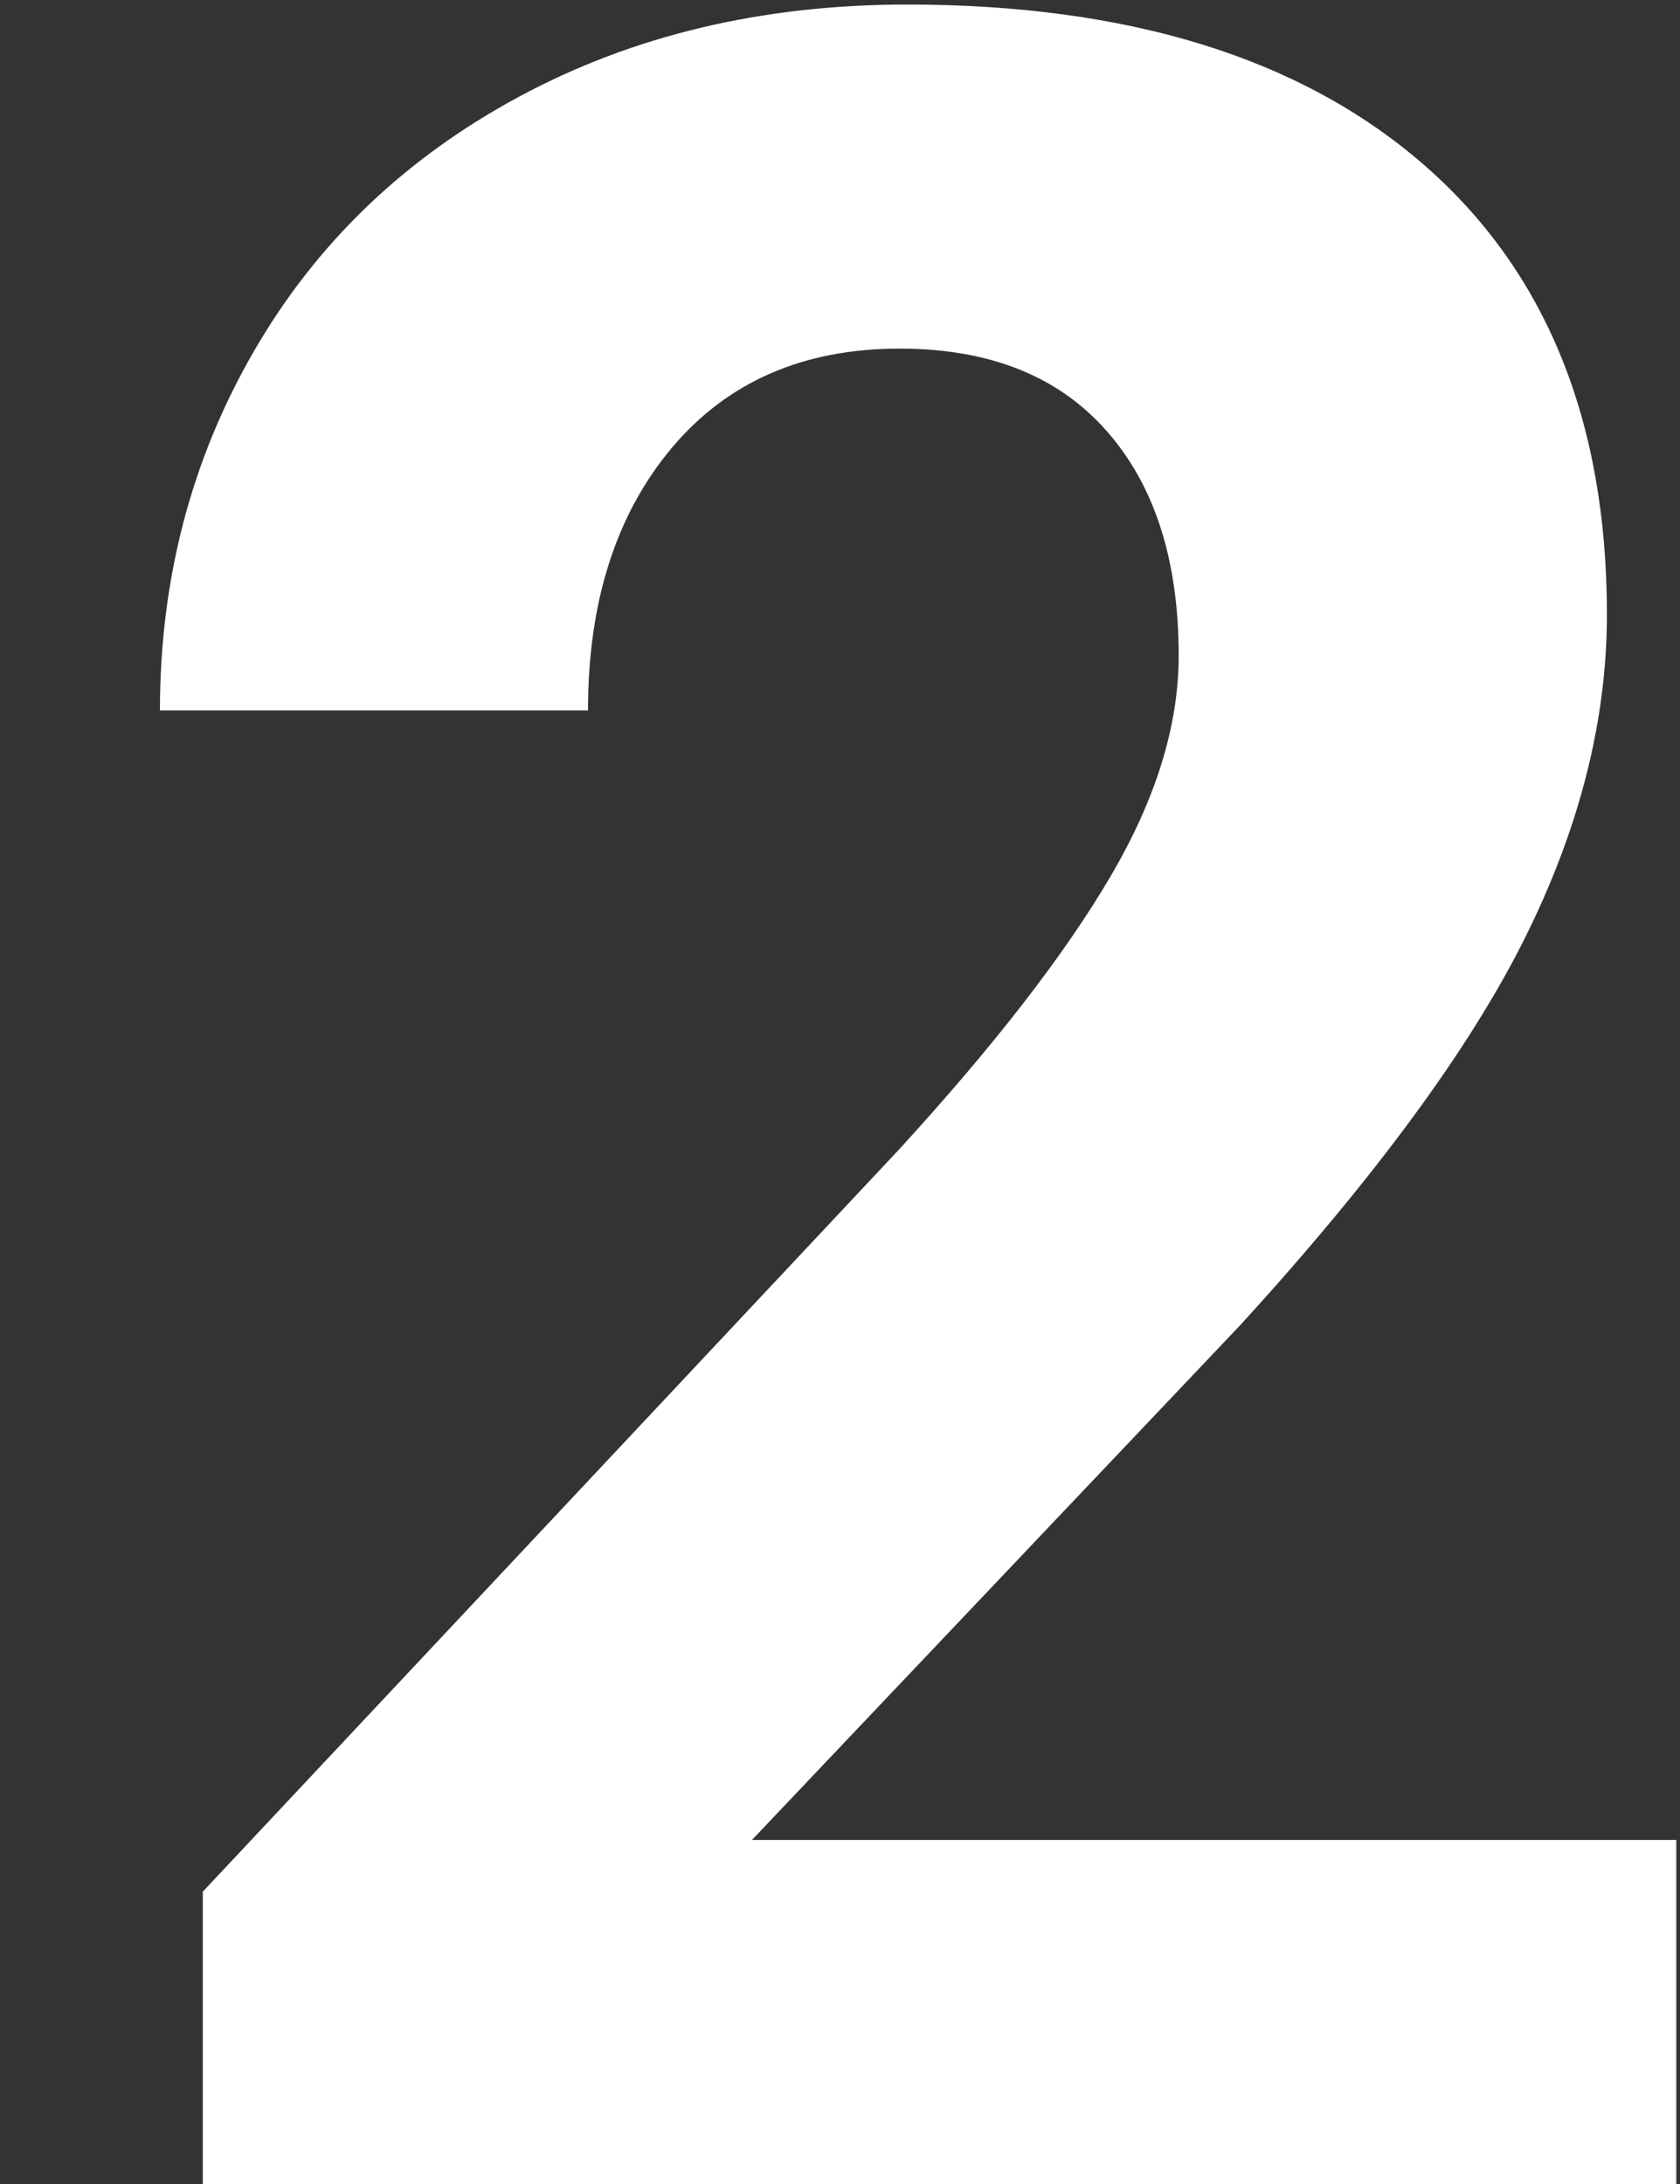 <?xml version="1.0" encoding="UTF-8"?>
<svg width="10px" height="13px" viewBox="0 0 10 13" version="1.1" xmlns="http://www.w3.org/2000/svg" xmlns:xlink="http://www.w3.org/1999/xlink">
    <rect x="0" y="0" width="10" height="13" fill="#333333" stroke="none"/>
    <!-- Generator: Sketch 52.5 (67469) - http://www.bohemiancoding.com/sketch -->
    <title>2</title>
    <desc>Created with Sketch.</desc>
    <g id="Design-V03" stroke="none" stroke-width="1" fill="none" fill-rule="evenodd">
        <g id="Desktop-Project-Watoobi-V03" transform="translate(-553, -2289)" fill="#FFFFFF">
            <g id="Ideation" transform="translate(0, 1469)">
                <g id="Group-2-Copy" transform="translate(540, 808)">
                    <path d="M22.978,25 L14.207,25 L14.207,23.26 L18.346,18.848 C18.915,18.227 19.335,17.685 19.607,17.222 C19.88,16.759 20.016,16.319 20.016,15.903 C20.016,15.335 19.873,14.888 19.585,14.563 C19.298,14.238 18.888,14.075 18.355,14.075 C17.781,14.075 17.328,14.273 16.997,14.668 C16.666,15.064 16.5,15.584 16.5,16.229 L13.952,16.229 C13.952,15.449 14.138,14.737 14.51,14.093 C14.882,13.448 15.408,12.943 16.087,12.577 C16.767,12.21 17.538,12.027 18.399,12.027 C19.717,12.027 20.741,12.344 21.471,12.977 C22.2,13.609 22.565,14.503 22.565,15.657 C22.565,16.29 22.401,16.935 22.073,17.591 C21.745,18.247 21.182,19.012 20.385,19.885 L17.476,22.952 L22.978,22.952 L22.978,25 Z" id="2"></path>
                </g>
            </g>
        </g>
    </g>
</svg>
